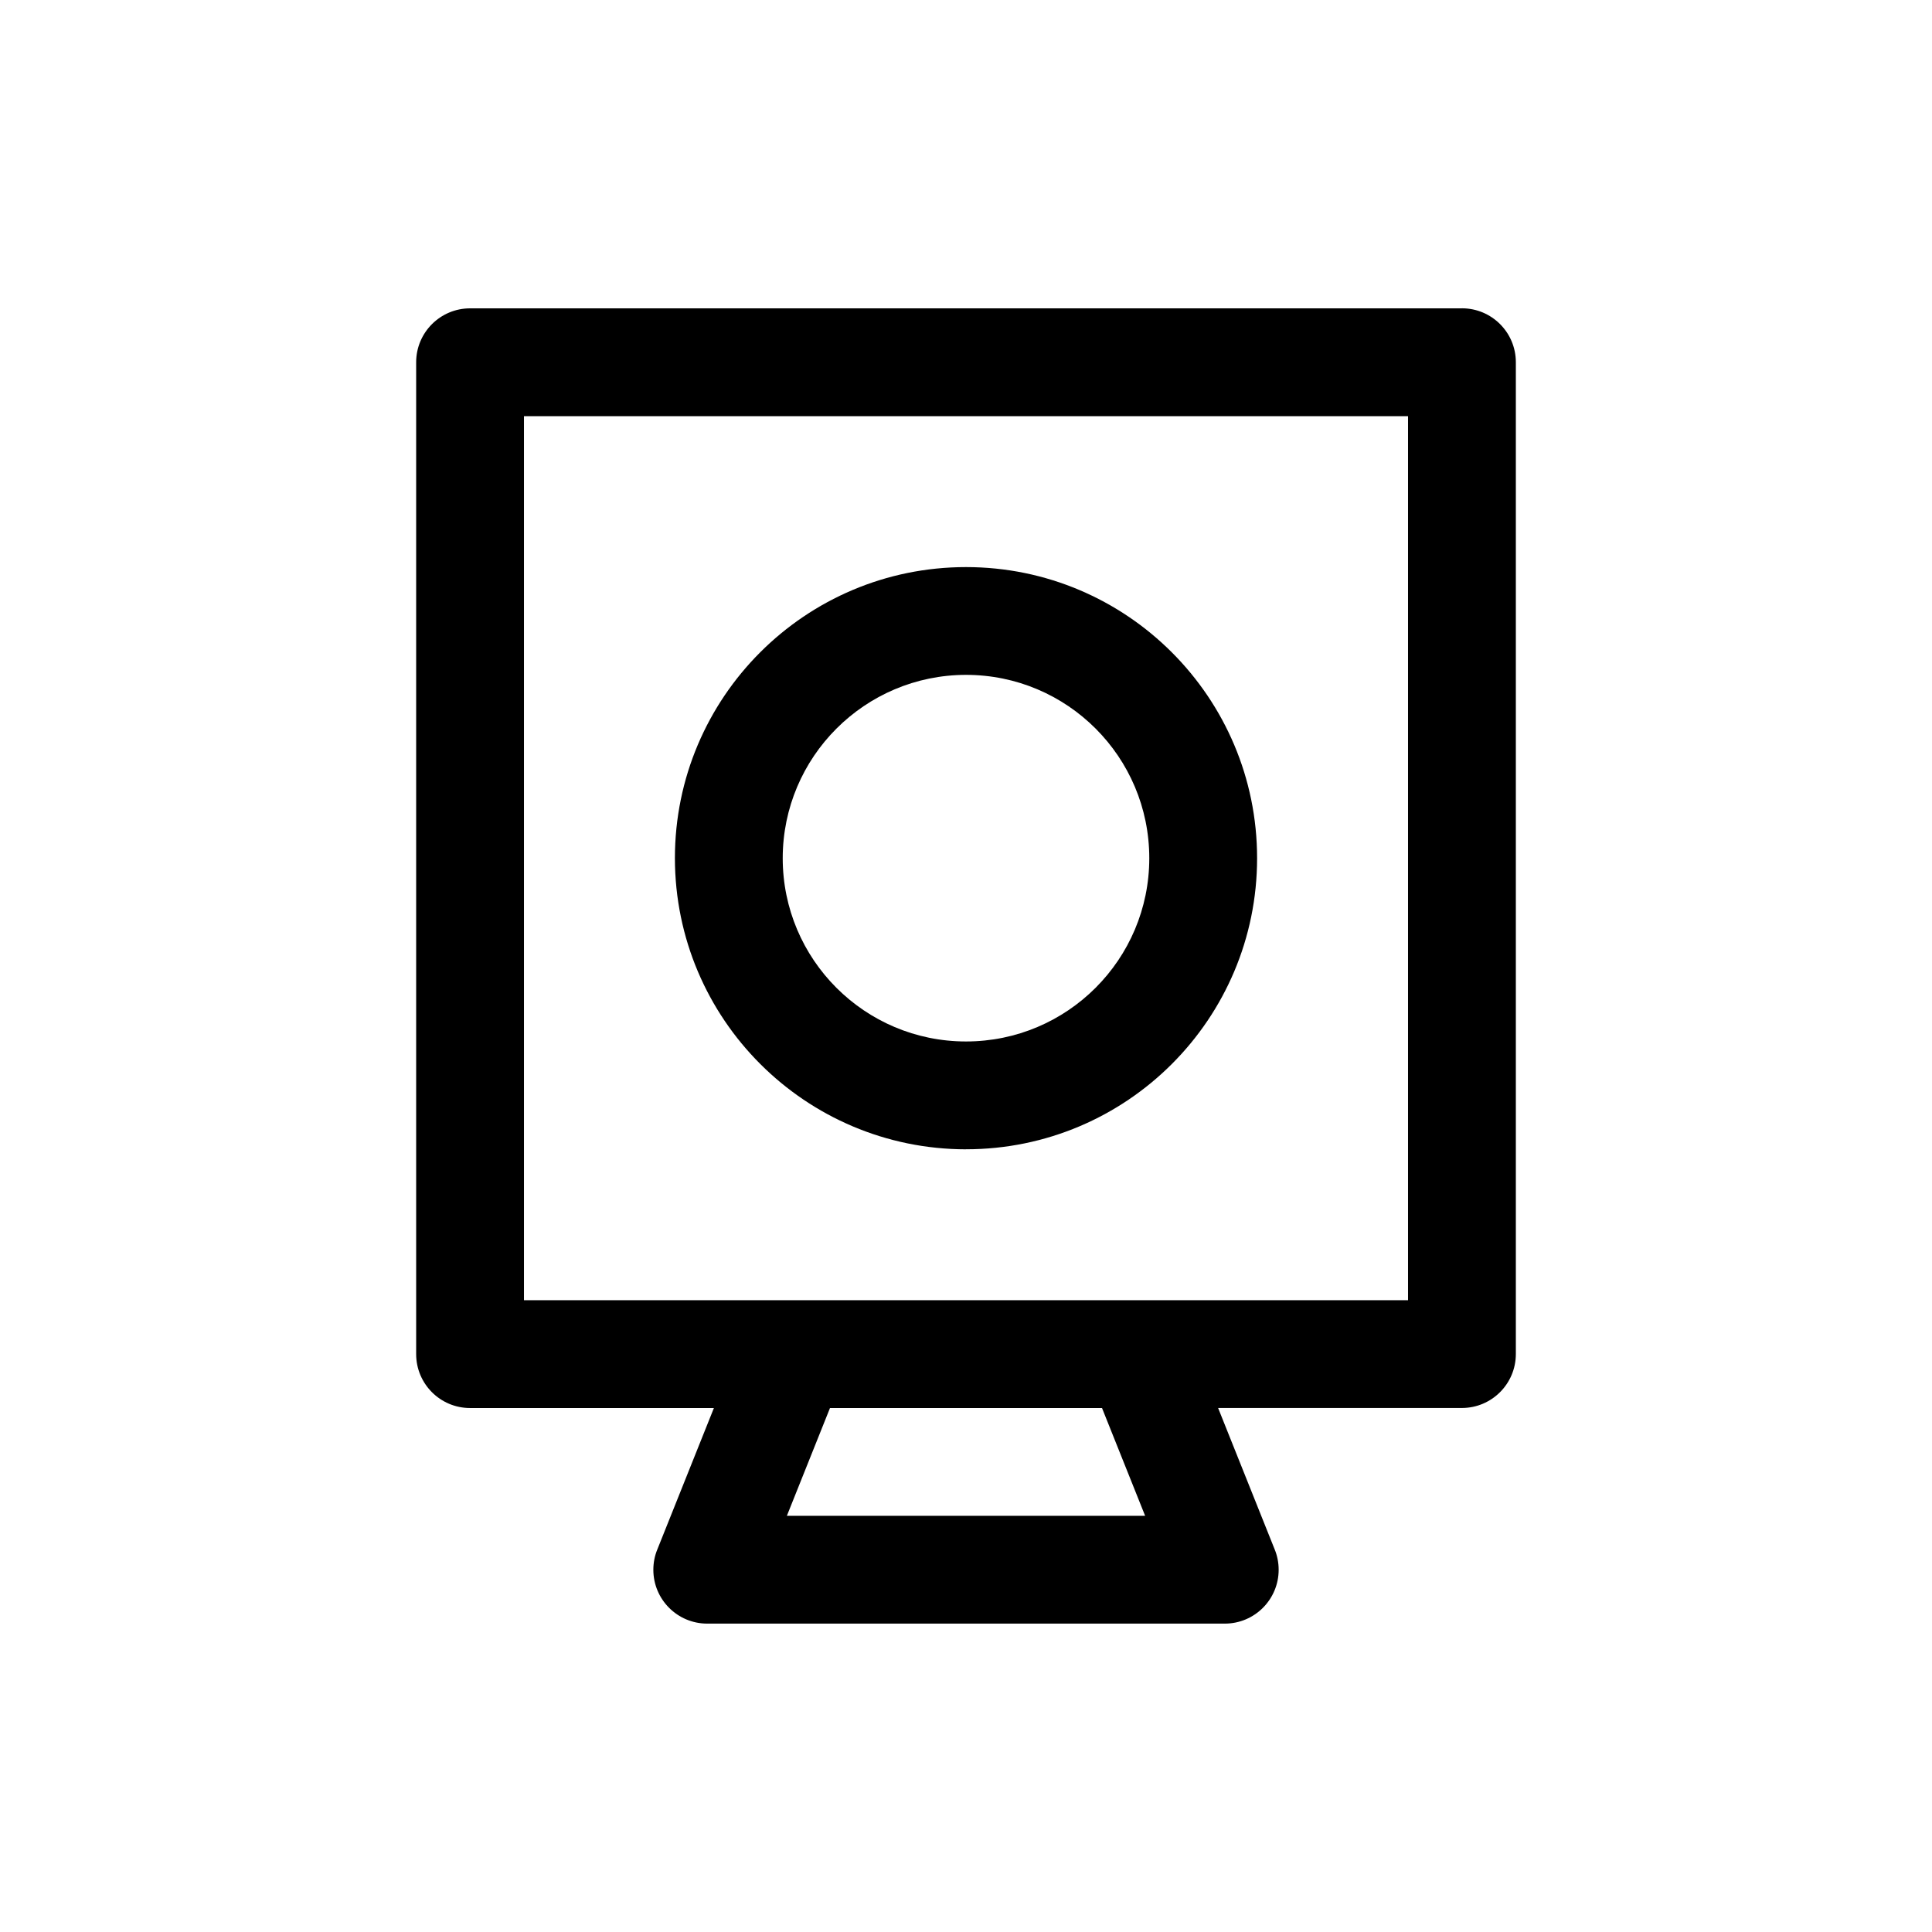 <!DOCTYPE svg PUBLIC "-//W3C//DTD SVG 1.1//EN" "http://www.w3.org/Graphics/SVG/1.1/DTD/svg11.dtd">
<!-- Uploaded to: SVG Repo, www.svgrepo.com, Transformed by: SVG Repo Mixer Tools -->
<svg fill="#000000" width="800px" height="800px" viewBox="-6.4 -6.4 44.80 44.80" version="1.1" xmlns="http://www.w3.org/2000/svg">
<g id="SVGRepo_bgCarrier" stroke-width="0"/>
<g id="SVGRepo_tracerCarrier" stroke-linecap="round" stroke-linejoin="round"/>
<g id="SVGRepo_iconCarrier"> <title>security-camera</title> <path d="M27.5 0.75h-23c-0.69 0-1.25 0.56-1.25 1.25v0 23c0 0.69 0.56 1.25 1.25 1.25h5.654l-1.314 3.285c-0.057 0.138-0.090 0.298-0.090 0.465 0 0.69 0.559 1.249 1.249 1.249 0 0 0 0 0.001 0h12c0 0 0 0 0.001 0 0.69 0 1.249-0.559 1.249-1.249 0-0.168-0.033-0.328-0.093-0.474l0.003 0.008-1.314-3.285h5.654c0.69-0.001 1.249-0.56 1.25-1.25v-23c-0-0.69-0.56-1.25-1.25-1.25h-0zM20.154 28.75h-8.308l1-2.5h6.308zM26.25 23.75h-20.5v-20.5h20.5zM16 20.25c3.728-0 6.75-3.022 6.75-6.75s-3.022-6.75-6.75-6.75-6.75 3.022-6.75 6.75c0 0 0 0 0 0.001v-0c0.004 3.727 3.024 6.746 6.751 6.75h0zM16 9.249c2.347 0 4.25 1.903 4.25 4.251s-1.903 4.25-4.25 4.25c-2.347 0-4.25-1.903-4.25-4.25v-0c0.002-2.347 1.904-4.249 4.251-4.251h0z"/> </g>
</svg>